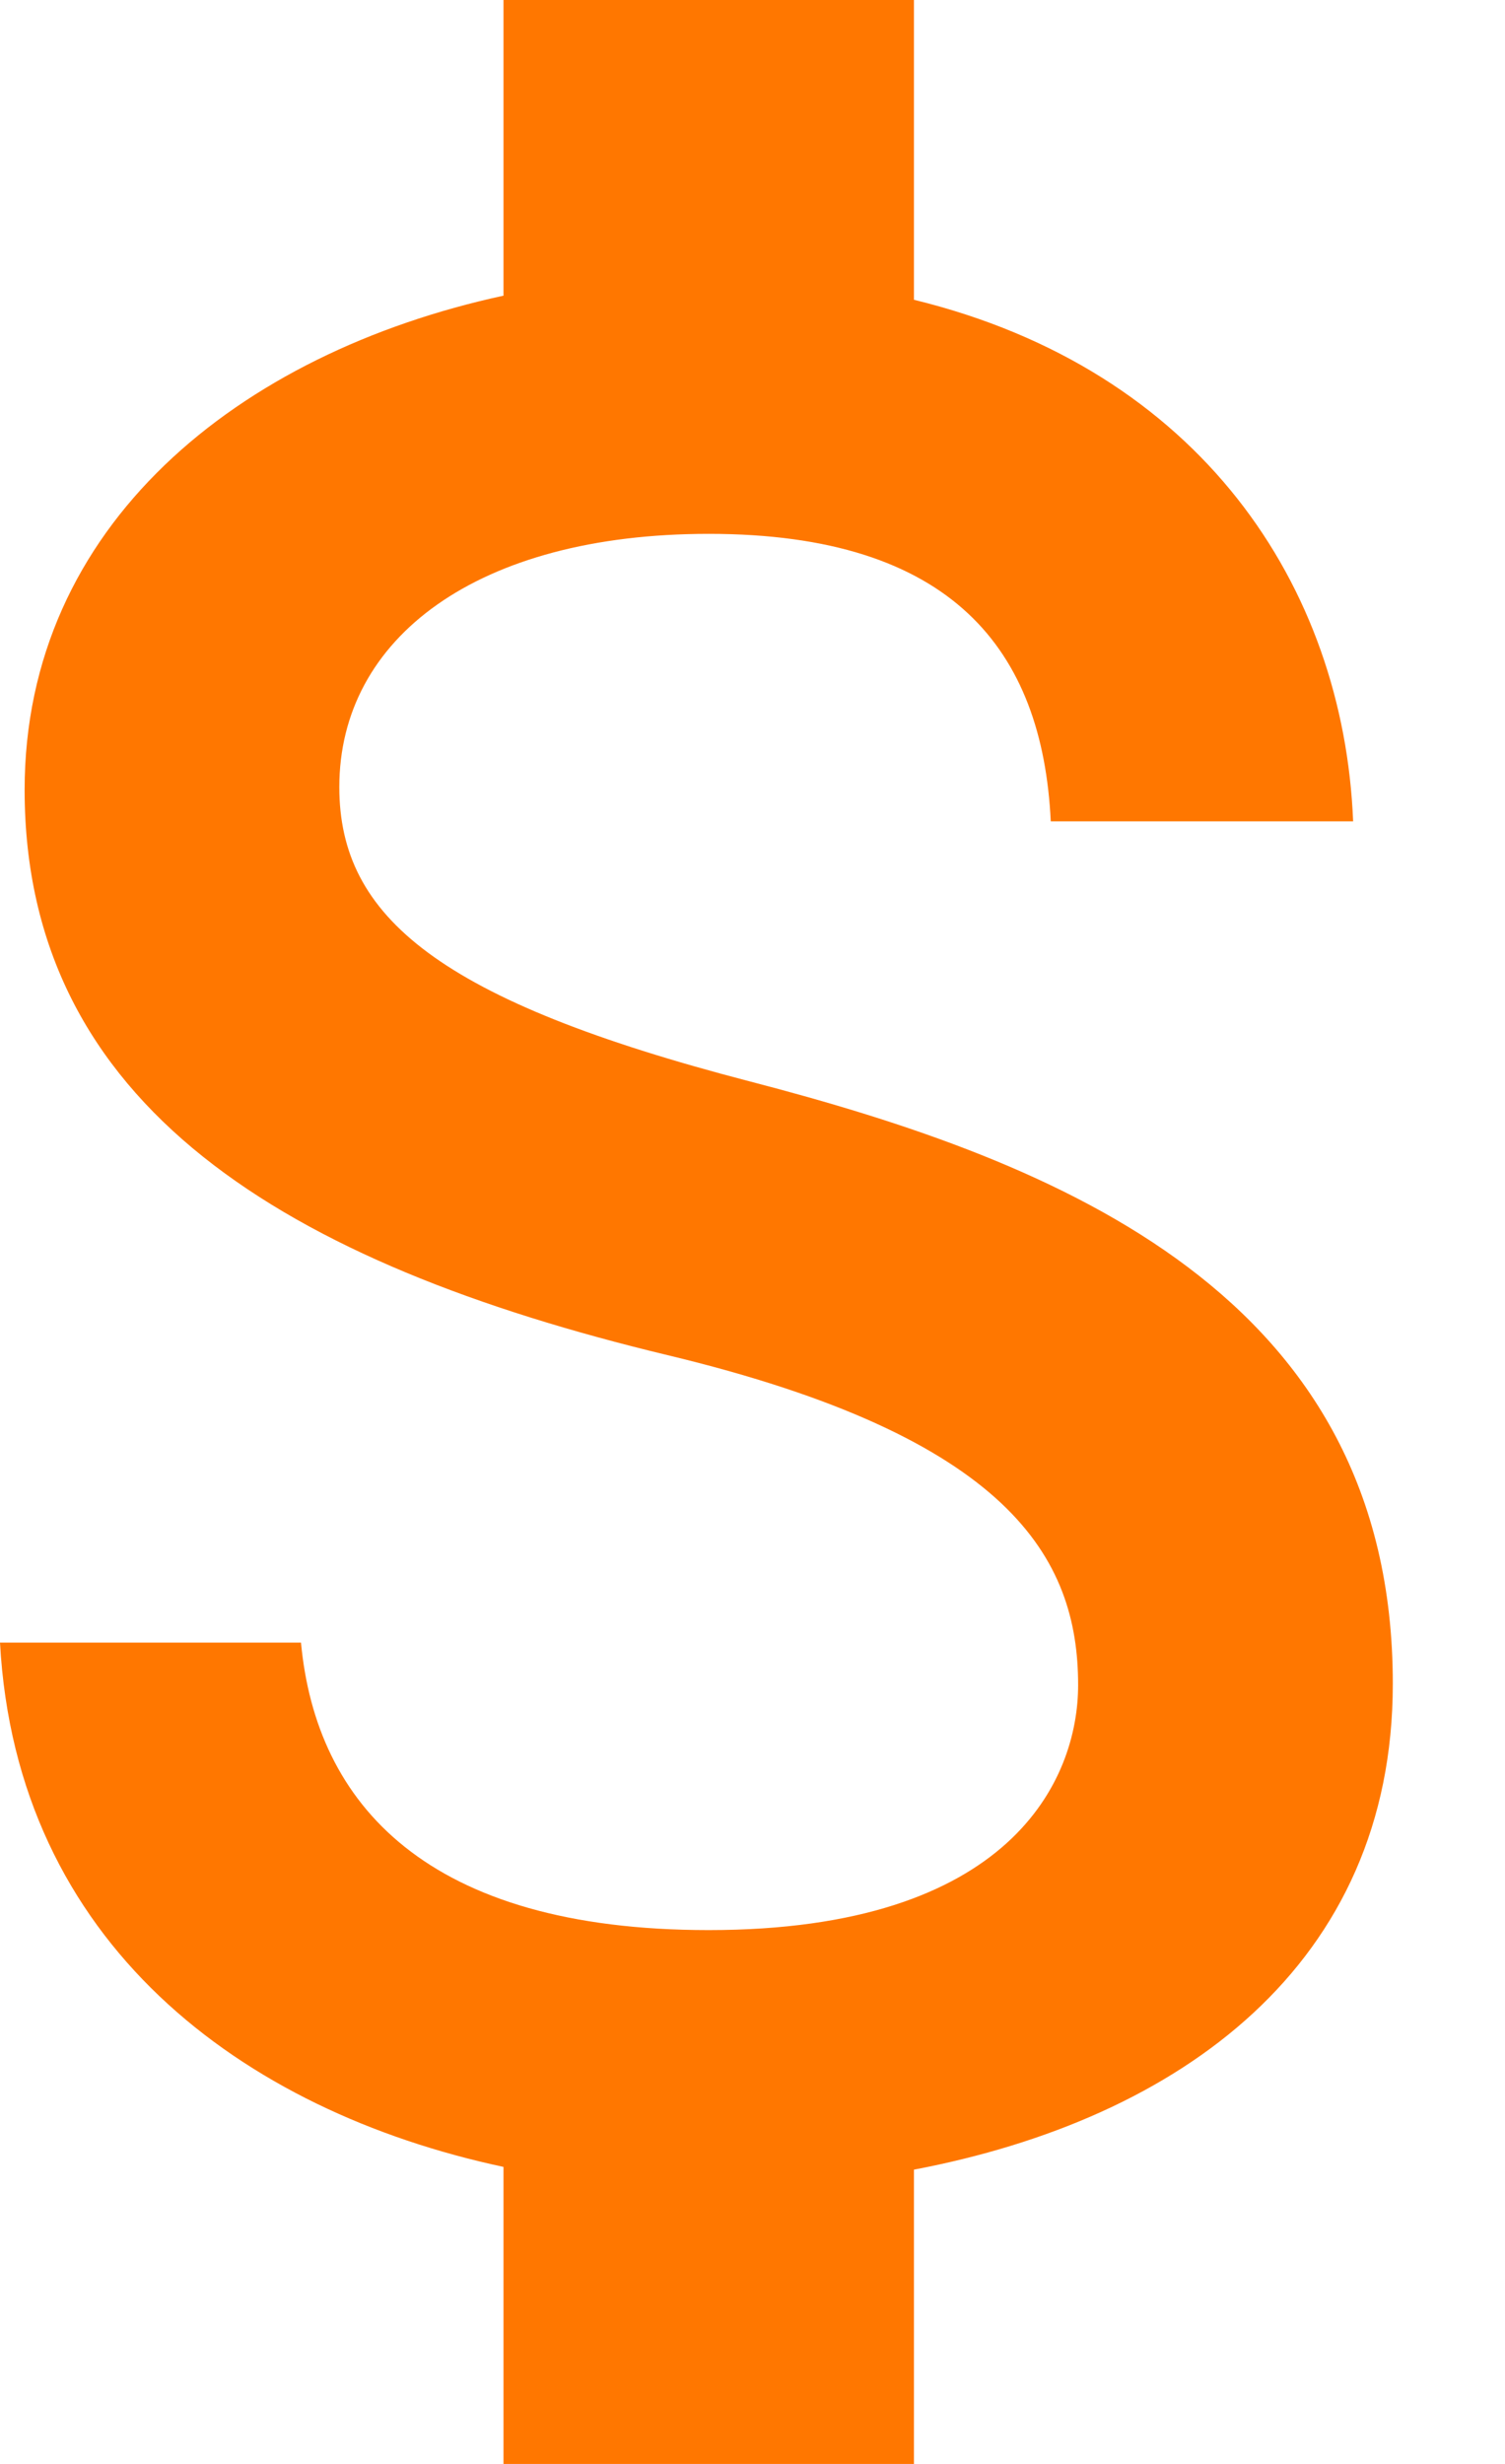 <?xml version="1.0" encoding="UTF-8"?>
<svg width="11px" height="18px" viewBox="0 0 11 18" version="1.1" xmlns="http://www.w3.org/2000/svg" xmlns:xlink="http://www.w3.org/1999/xlink">
    <!-- Generator: Sketch 52 (66869) - http://www.bohemiancoding.com/sketch -->
    <title>baseline-attach_money-24px</title>
    <desc>Created with Sketch.</desc>
    <g id="v-2.0-Stream-payment" stroke="none" stroke-width="1" fill="none" fill-rule="evenodd">
        <g id="2.0-Stream-payment-_01" transform="translate(-825, -690)">
            <g id="Group-Copy-2" transform="translate(810, 683)">
                <g id="baseline-attach_money-24px" transform="translate(8, 4)">
                    <polygon id="Shape" points="0 0 24 0 24 24 0 24"></polygon>
                    <path d="M12.48,10.9 C10.21,10.31 9.48,9.7 9.48,8.75 C9.48,7.66 10.49,6.9 12.18,6.9 C13.96,6.9 14.62,7.75 14.68,9 L16.89,9 C16.82,7.28 15.77,5.7 13.68,5.19 L13.68,3 L10.68,3 L10.68,5.16 C8.74,5.58 7.18,6.84 7.18,8.77 C7.18,11.08 9.09,12.23 11.88,12.9 C14.38,13.5 14.88,14.38 14.88,15.31 C14.88,16 14.39,17.1 12.18,17.1 C10.12,17.1 9.31,16.18 9.2,15 L7,15 C7.12,17.19 8.76,18.42 10.68,18.83 L10.68,21 L13.68,21 L13.68,18.85 C15.63,18.48 17.18,17.35 17.18,15.3 C17.18,12.46 14.75,11.49 12.48,10.9 Z" id="Shape" fill="#FF7700" fill-rule="nonzero"></path>
                </g>
            </g>
        </g>
    </g>
</svg>